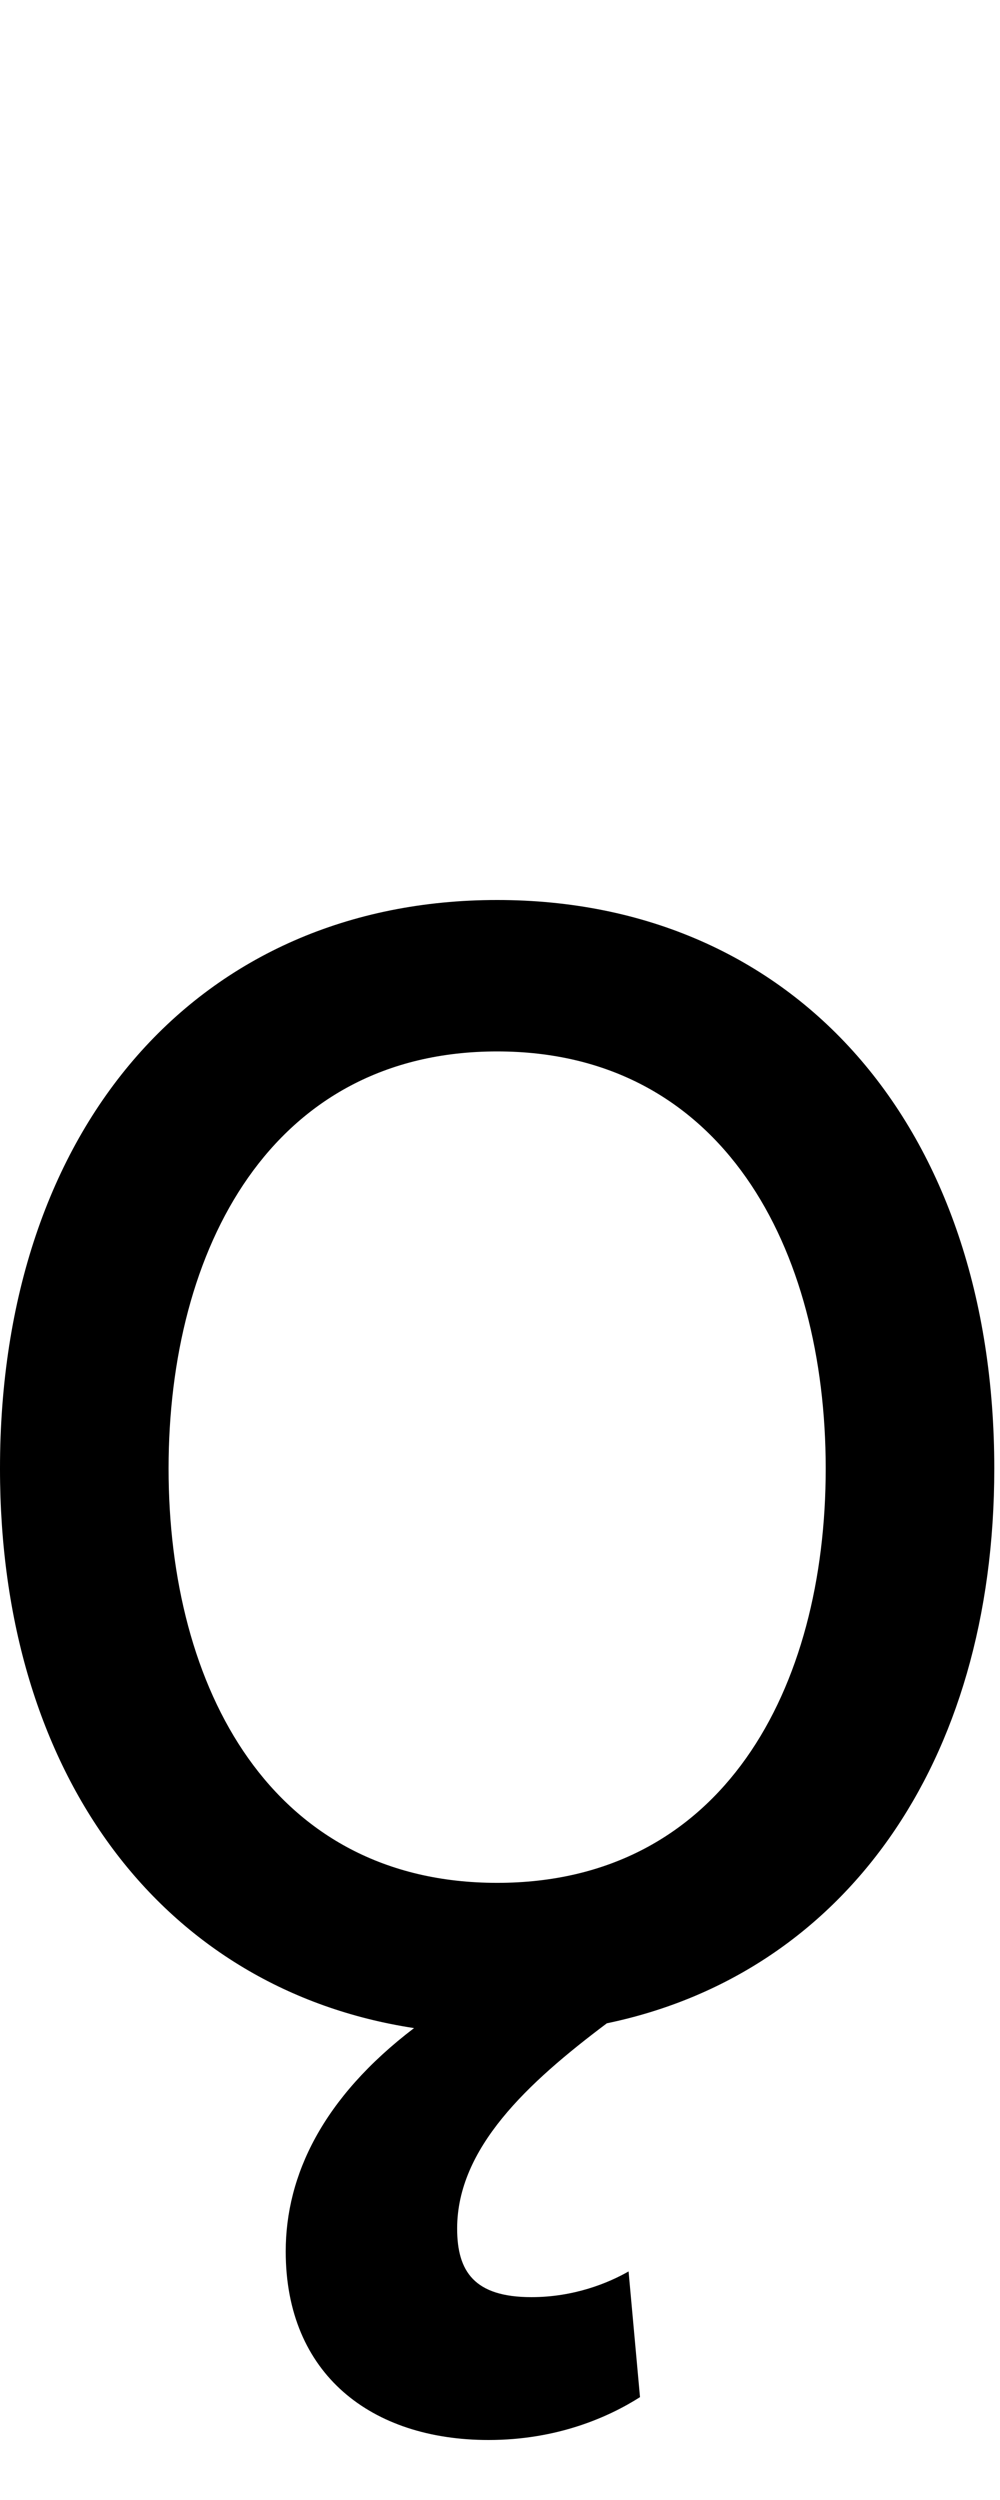 <svg id="svg-oogonek" xmlns="http://www.w3.org/2000/svg" width="140" height="350"><path d="M828 600C924 600 996 568 1040 540L1024 364C996 380 948 400 888 400C808 400 784 364 784 304C784 191.512 882.417 100.113 993.585 16.623C1323.448 -52.008 1536 -345.275 1536 -760C1536 -1240 1256 -1556 840 -1556C424 -1556 144 -1240 144 -760C144 -329.864 372.642 -30.381 723.667 23.338C595.91 120.659 544 229.368 544 336C544 508 664 600 828 600ZM840 -180C524 -180 380 -452 380 -760C380 -1068 524 -1344 840 -1344C1156 -1344 1300 -1068 1300 -760C1300 -452 1156 -180 840 -180Z" transform="translate(-14.4 281.6) scale(0.1)"/></svg>
